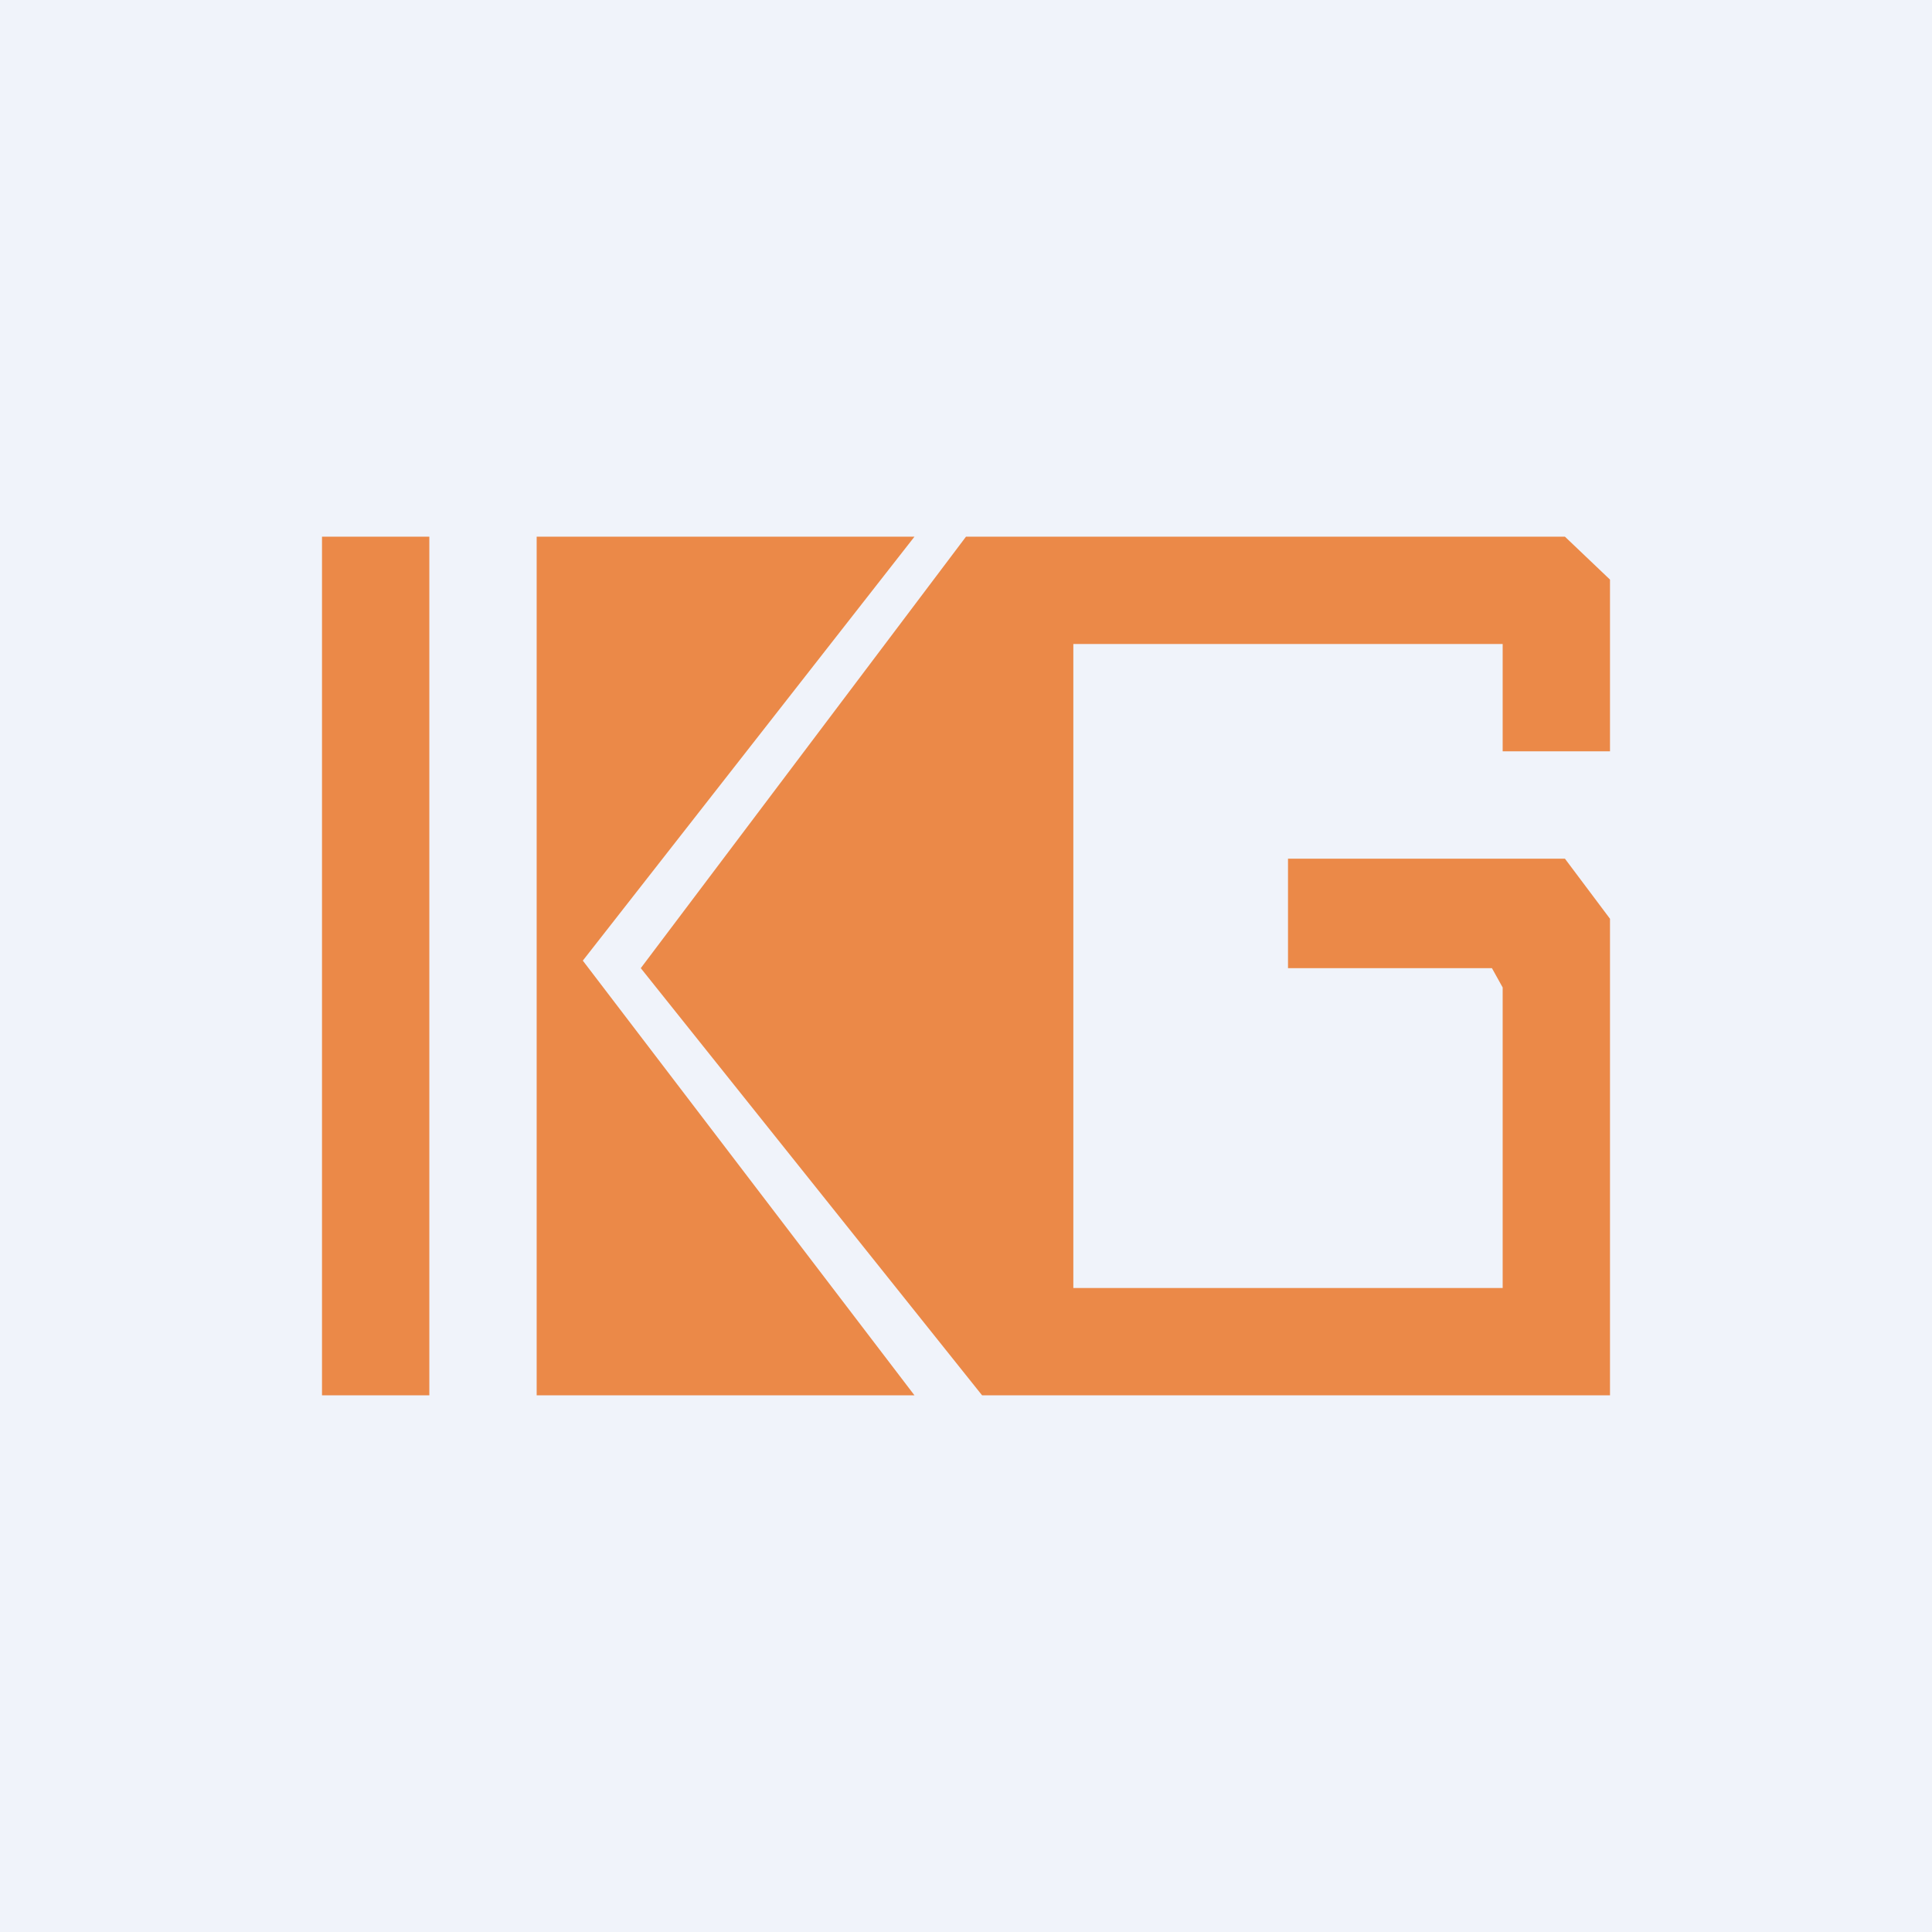 <!-- by TradingView --><svg width="18" height="18" viewBox="0 0 18 18" xmlns="http://www.w3.org/2000/svg"><path fill="#F0F3FA" d="M0 0h18v18H0z"/><path d="M9.15 13H15V8.56L14.58 8H12v1.02h1.9l.1.18V12h-4V6h4v1h1V5.4l-.42-.4H9L5.97 9.02 9.15 13ZM3 5h1v8H3V5Zm2 8V5h3.52L5.43 8.95 8.52 13H5Z" fill="#EB8948"/></svg>